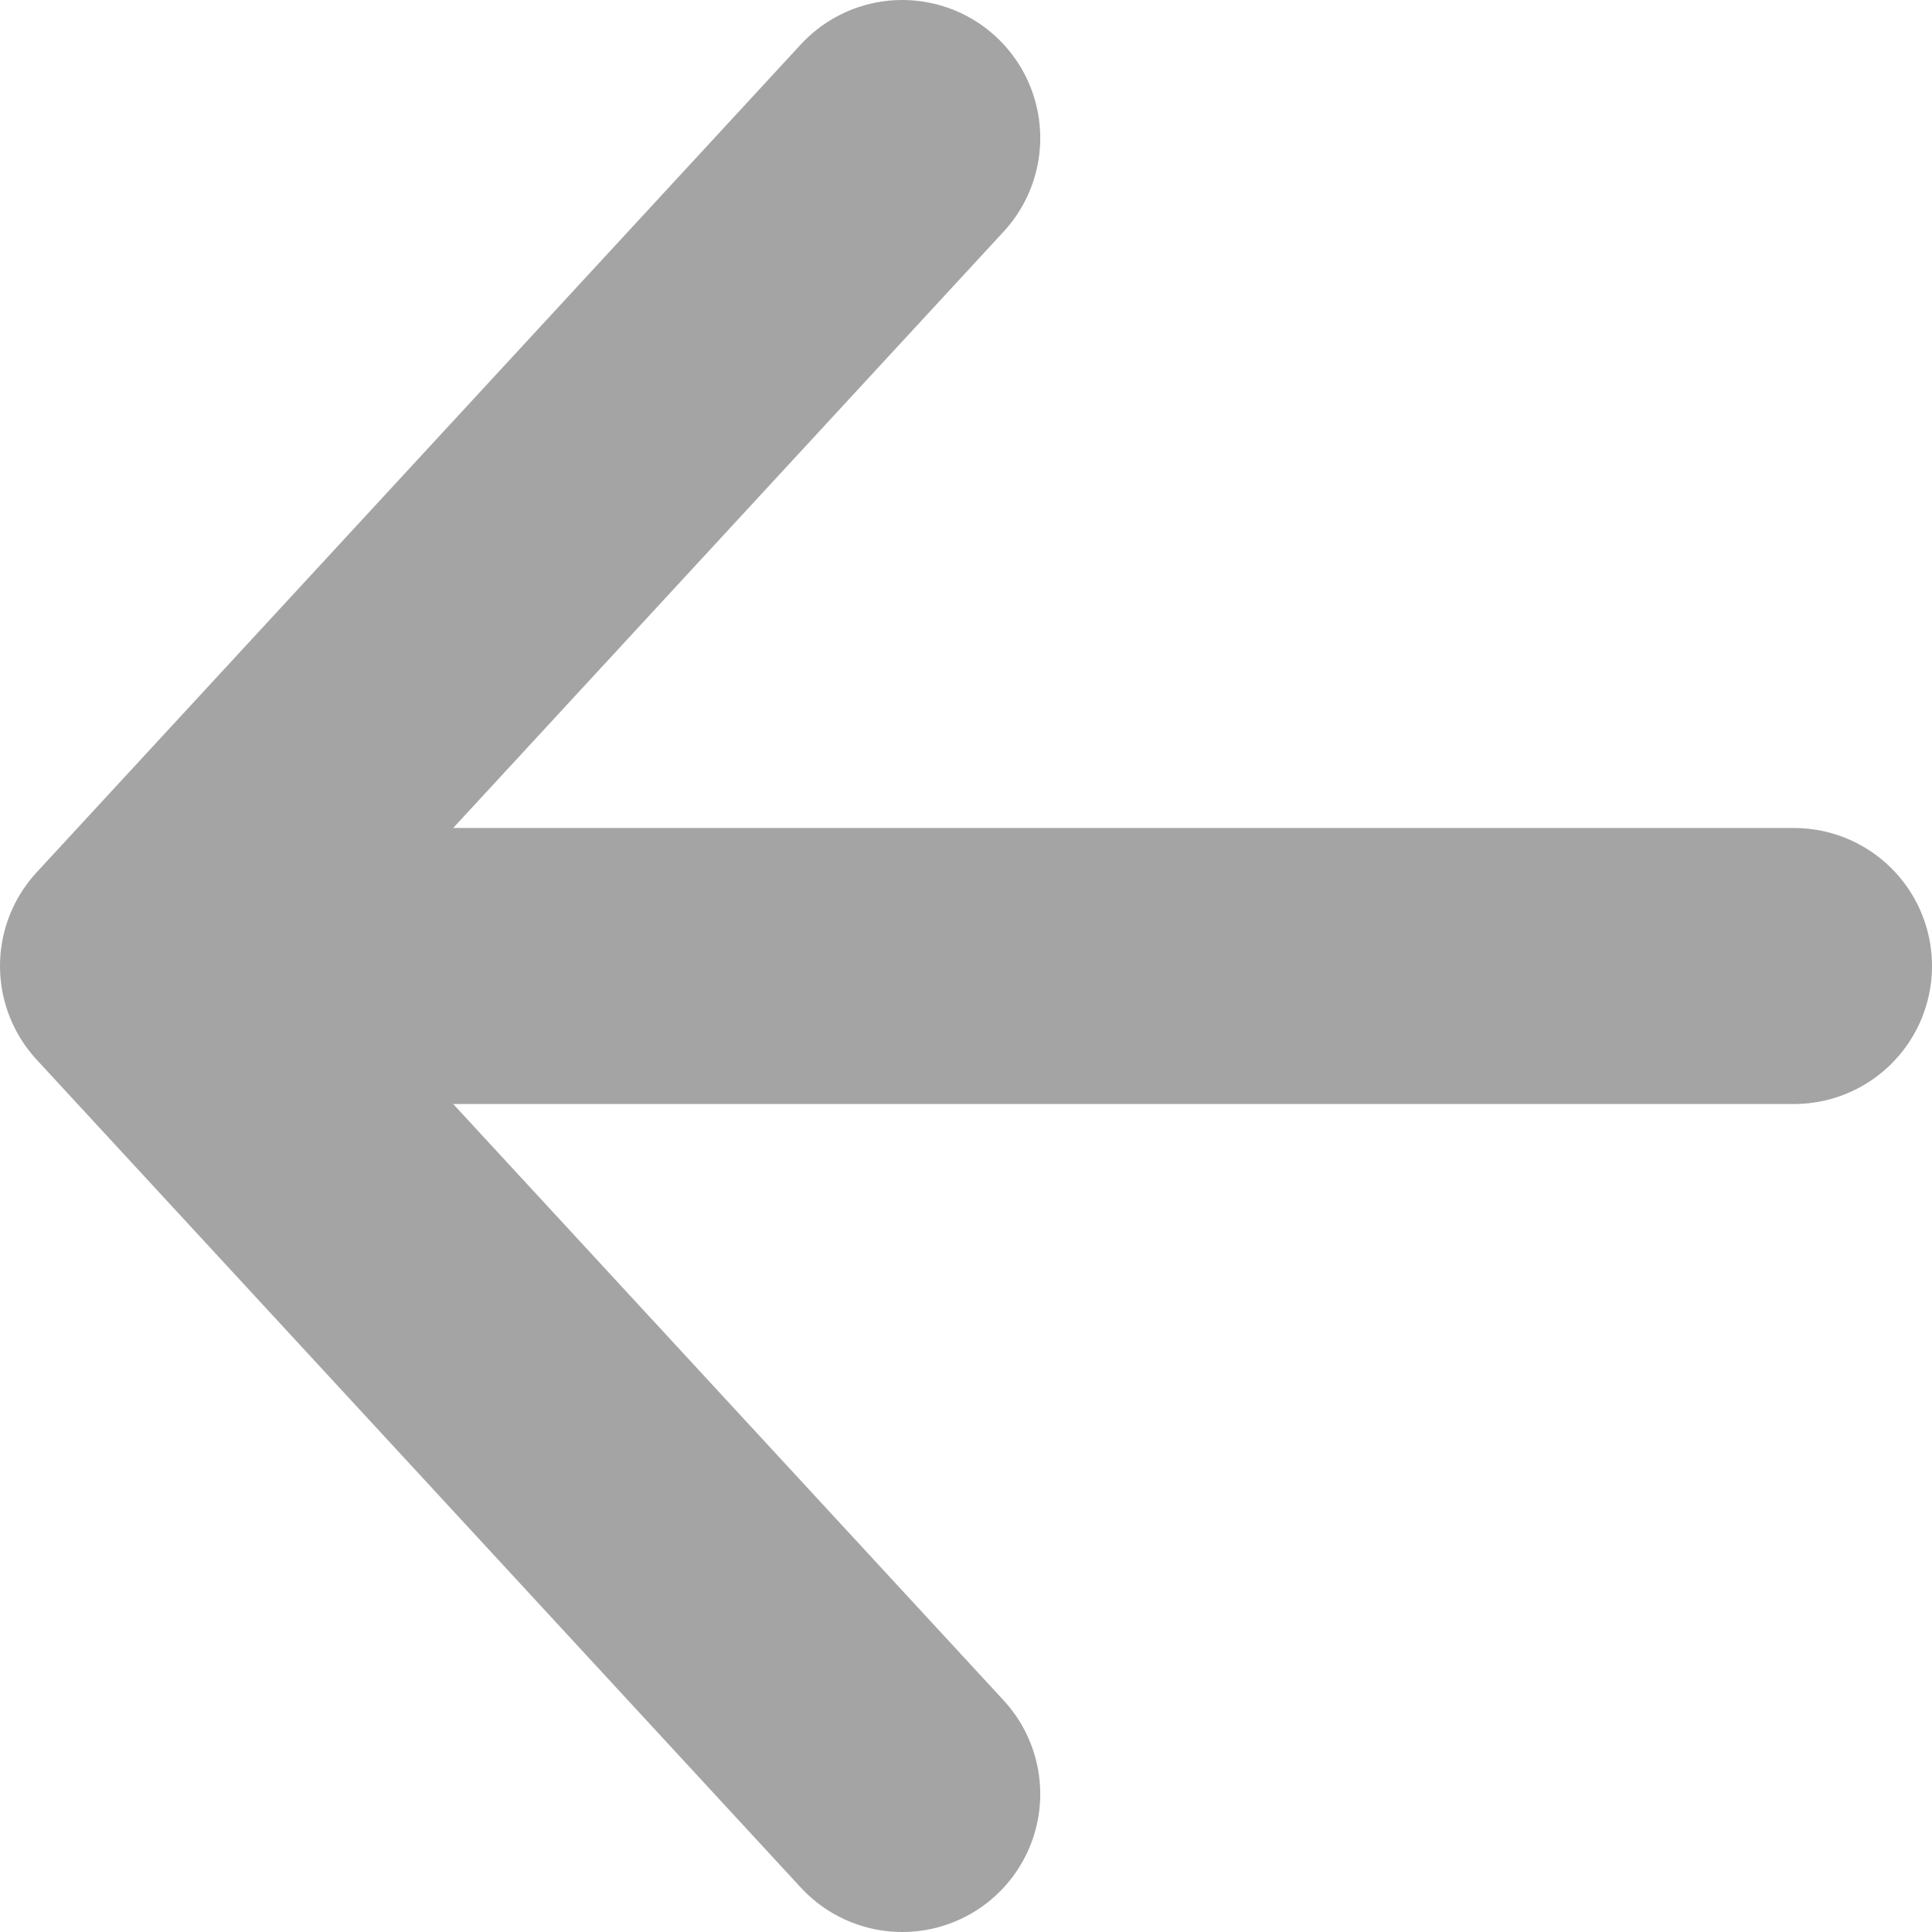 <svg width="14" height="14" viewBox="0 0 14 14" fill="none" xmlns="http://www.w3.org/2000/svg">
<path d="M13 7C7.232 7 6.768 7 1 7M1 7L6.538 1M1 7L6.538 13" stroke="#A4A4A4" stroke-width="2" stroke-linecap="round" stroke-linejoin="round"/>
</svg>